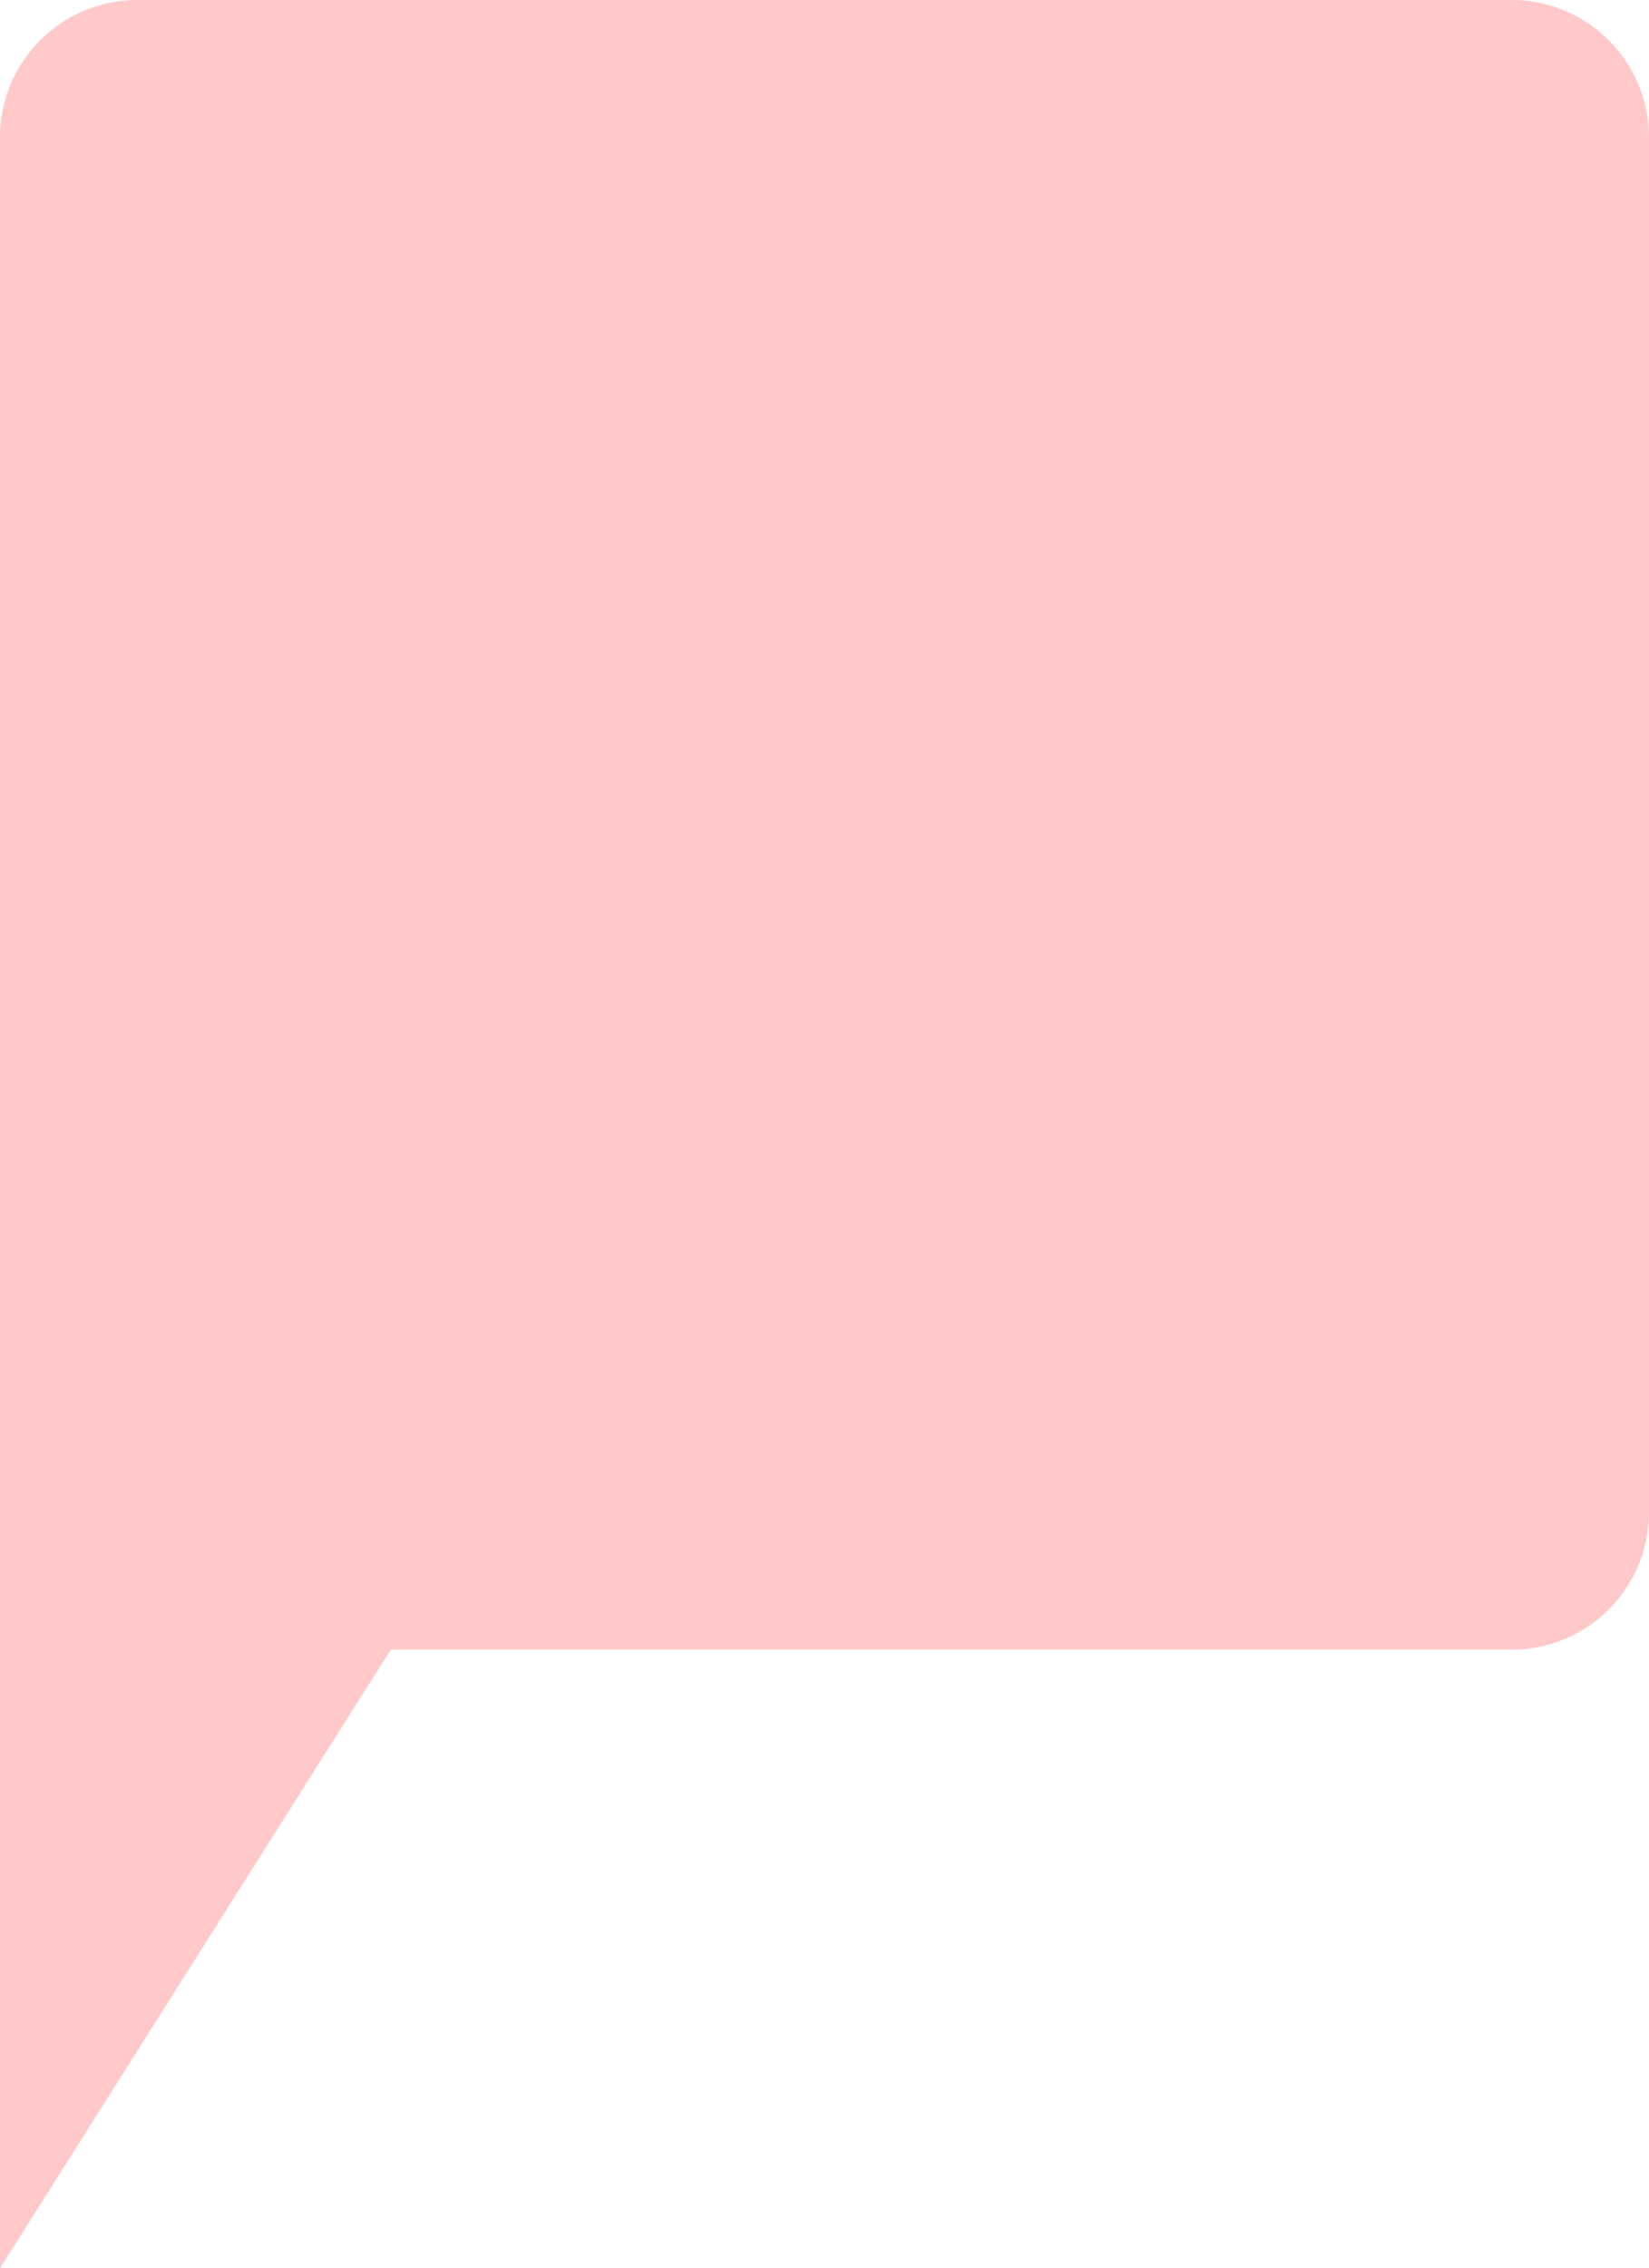 <svg xmlns="http://www.w3.org/2000/svg" width="24" height="32.999" viewBox="0 0 24 32.999">
    <defs>
        <style>
            .cls-1{fill:#ffc9c9}
        </style>
    </defs>
    <path id="Union_2" d="M0 22V2a2 2 0 0 1 2-2h20a2 2 0 0 1 2 2v20a2 2 0 0 1-2 2H5.687L0 33z" class="cls-1" data-name="Union 2"/>
</svg>
